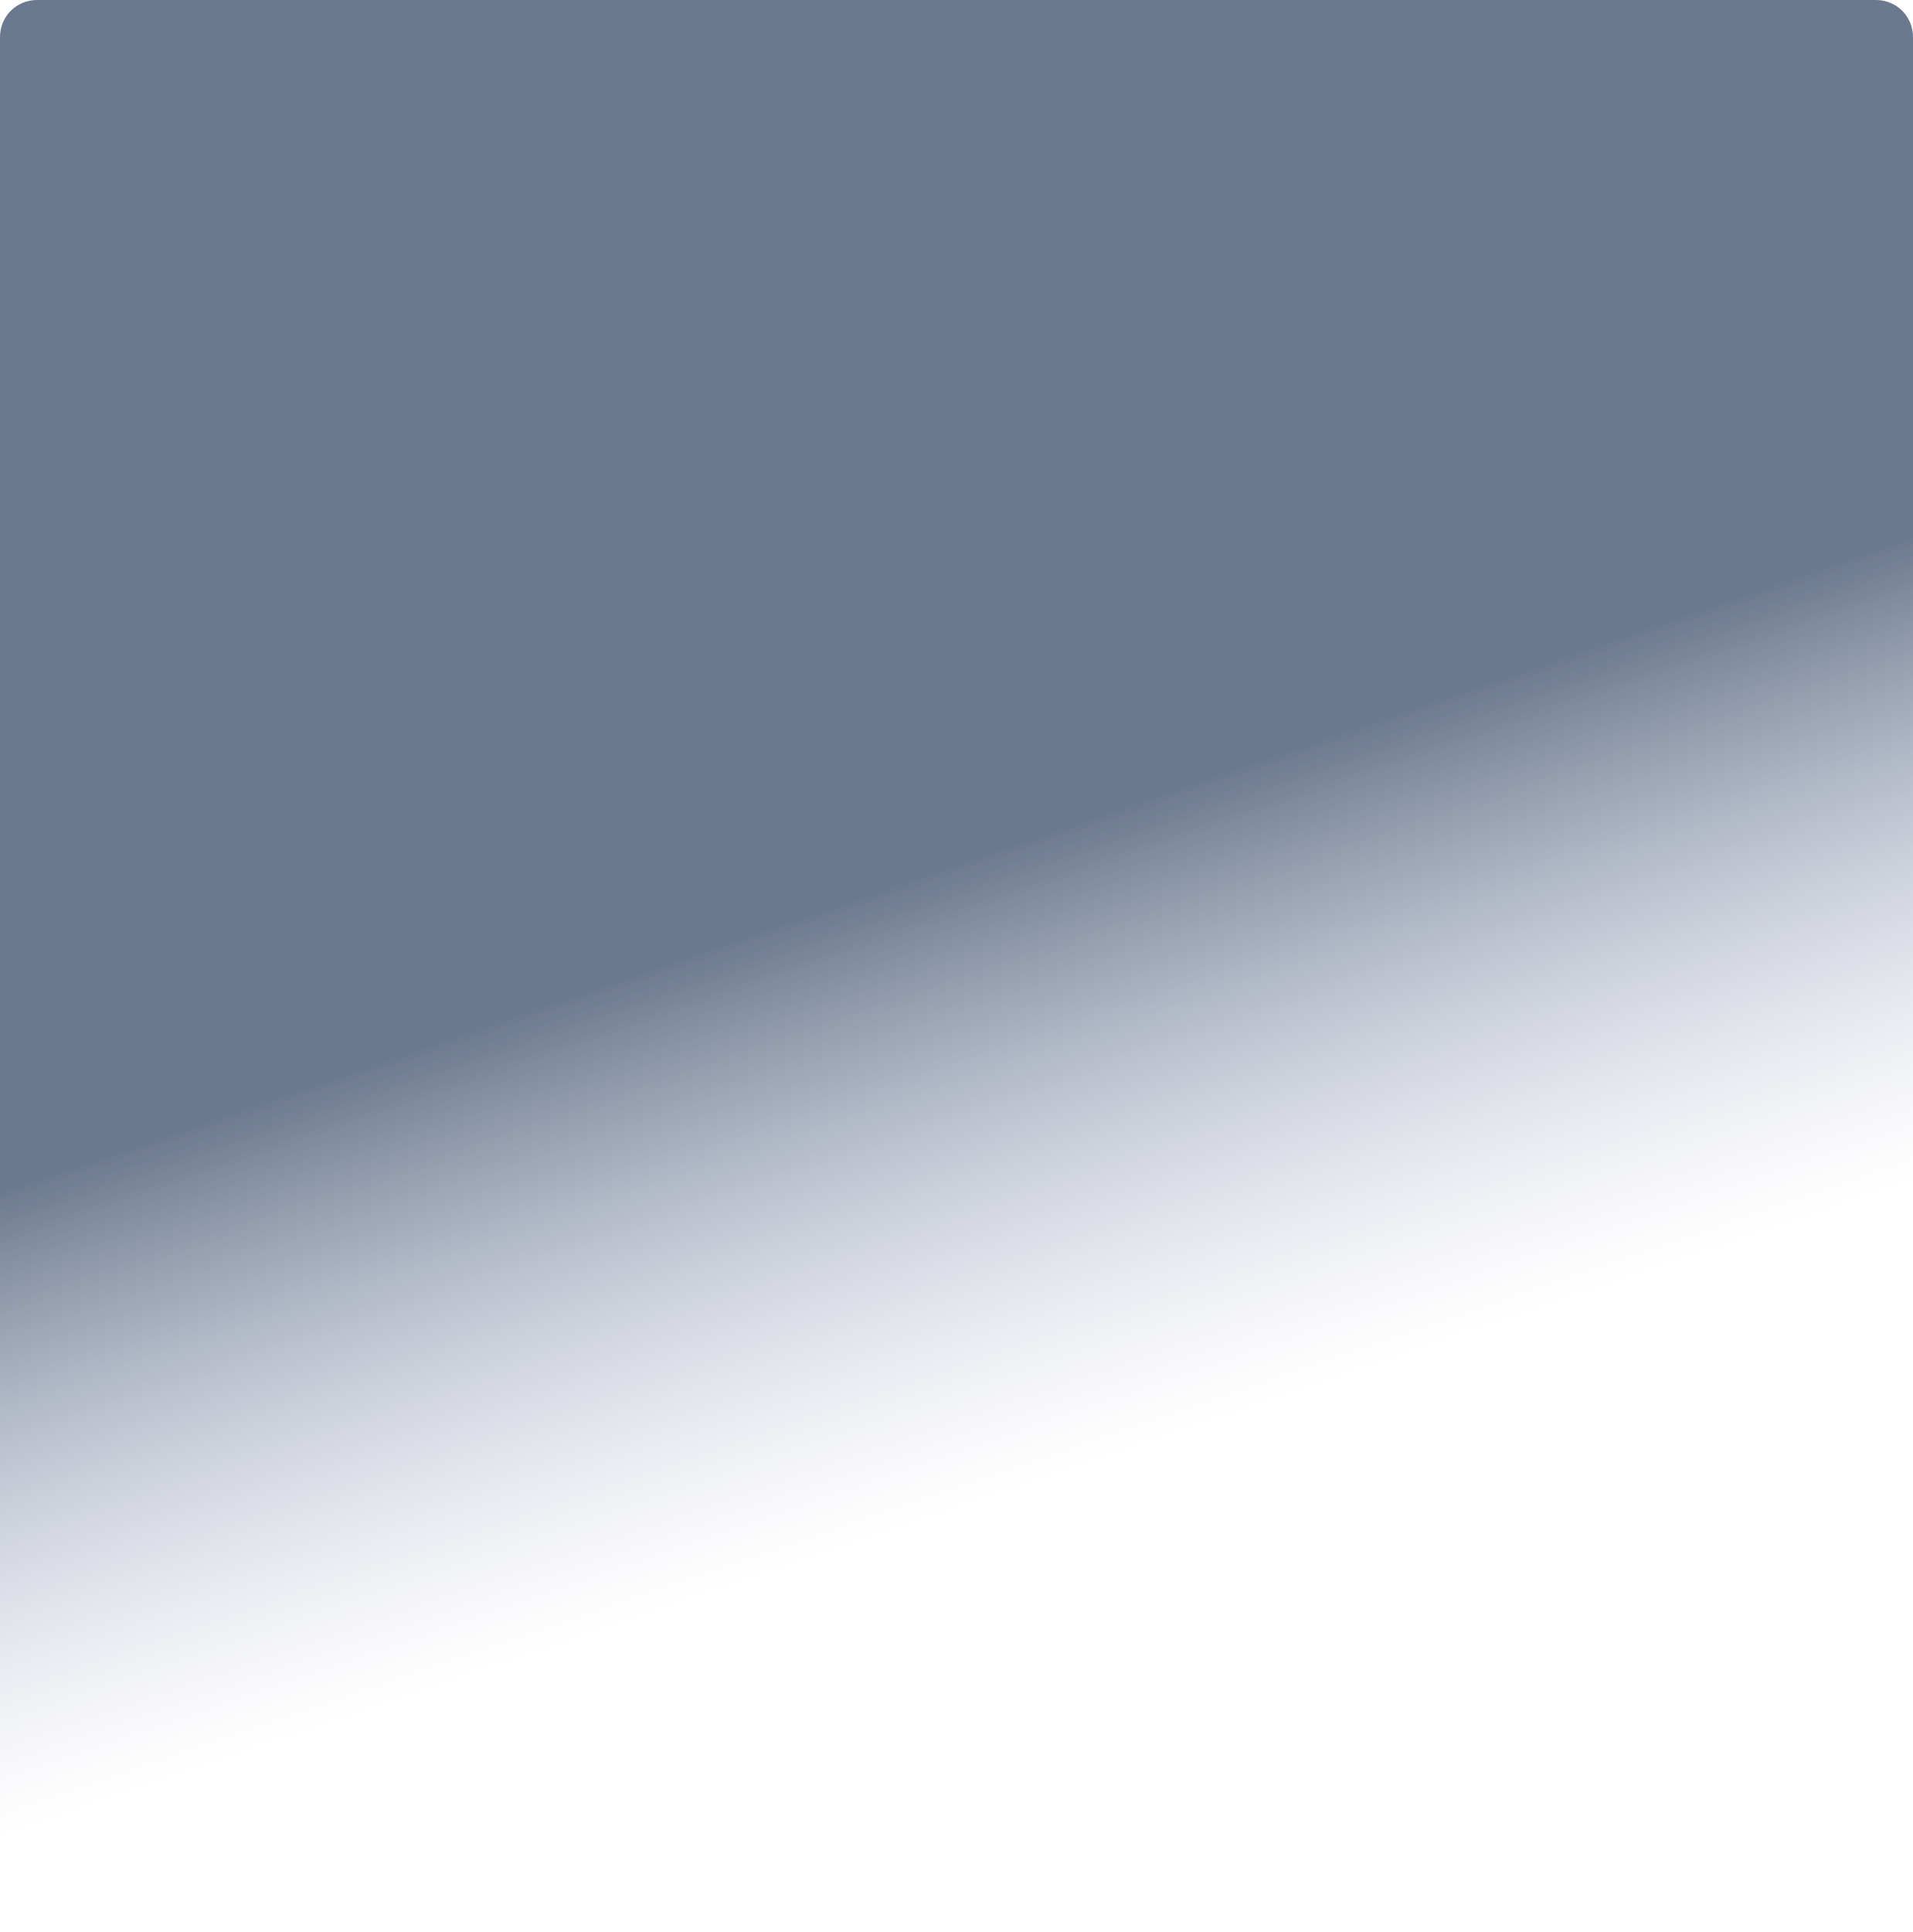 ﻿<?xml version="1.0" encoding="utf-8"?>
<svg version="1.1" xmlns:xlink="http://www.w3.org/1999/xlink" width="103px" height="104px" xmlns="http://www.w3.org/2000/svg">
  <defs>
    <linearGradient gradientUnits="userSpaceOnUse" x1="72.895" y1="114.412" x2="30.105" y2="-10.412" id="LinearGradient1809">
      <stop id="Stop1810" stop-color="#c4c8de" stop-opacity="0" offset="0" />
      <stop id="Stop1811" stop-color="#c4c8de" stop-opacity="0" offset="0.29" />
      <stop id="Stop1812" stop-color="#6b798e" offset="0.54" />
      <stop id="Stop1813" stop-color="#6b798e" offset="1" />
    </linearGradient>
    <pattern id="BGPattern" patternUnits="userSpaceOnUse" alignment="0 0" imageRepeat="None" />
    <mask fill="white" id="Clip1814">
      <path d="M 0 102  L 0 2  C 0 0.88  0.88 0  2 0  L 101 0  C 102.12 0  103 0.88  103 2  L 103 102  C 103 103.12  102.12 104  101 104  L 2 104  C 0.88 104  0 103.12  0 102  Z " fill-rule="evenodd" />
    </mask>
  </defs>
  <g transform="matrix(1 0 0 1 -91 -774 )">
    <path d="M 0 102  L 0 2  C 0 0.88  0.88 0  2 0  L 101 0  C 102.12 0  103 0.88  103 2  L 103 102  C 103 103.12  102.12 104  101 104  L 2 104  C 0.88 104  0 103.12  0 102  Z " fill-rule="nonzero" fill="url(#LinearGradient1809)" stroke="none" transform="matrix(1 0 0 1 91 774 )" class="fill" />
    <path d="M 0 102  L 0 2  C 0 0.88  0.88 0  2 0  L 101 0  C 102.12 0  103 0.88  103 2  L 103 102  C 103 103.12  102.12 104  101 104  L 2 104  C 0.88 104  0 103.12  0 102  Z " stroke-width="0" stroke-dasharray="0" stroke="rgba(240, 246, 255, 1)" fill="none" transform="matrix(1 0 0 1 91 774 )" class="stroke" mask="url(#Clip1814)" />
  </g>
</svg>